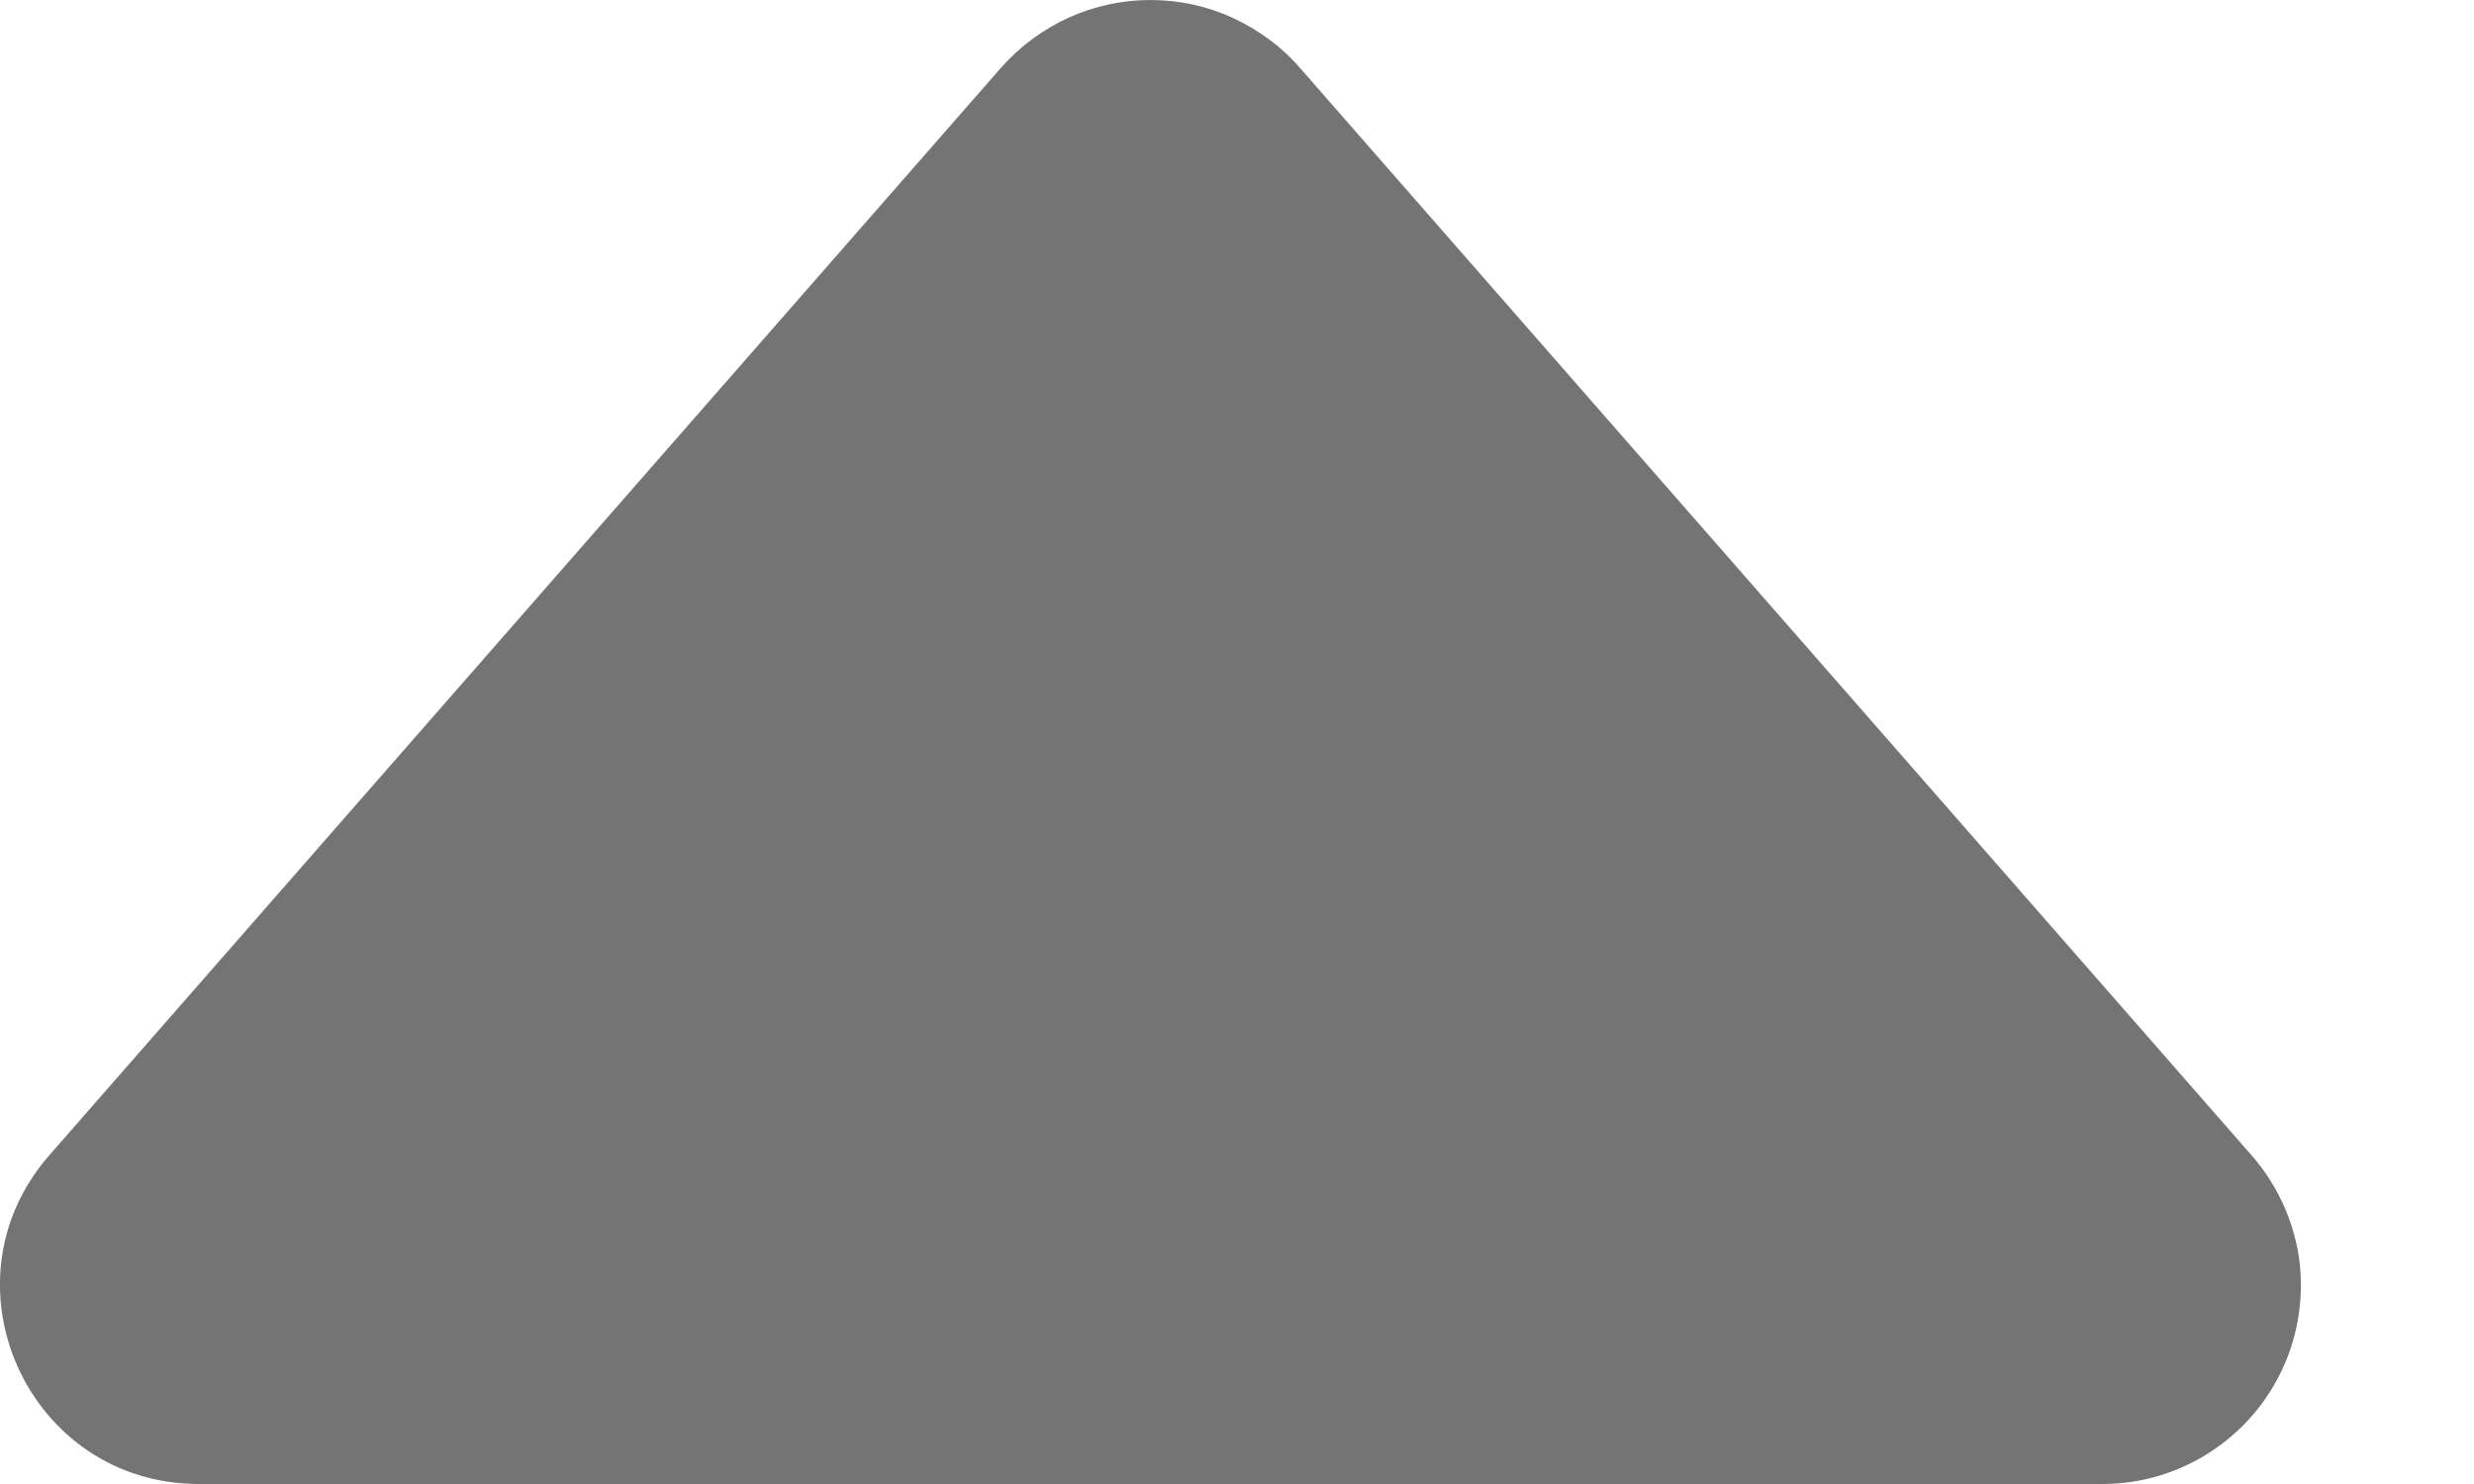 <svg width="5" height="3" viewBox="0 0 5 3" fill="none" xmlns="http://www.w3.org/2000/svg">
<path d="M2.023 0.137L0.1 2.335C-0.127 2.594 0.057 3 0.402 3H4.249C4.326 3 4.401 2.978 4.466 2.936C4.531 2.894 4.582 2.835 4.614 2.765C4.646 2.695 4.657 2.617 4.646 2.54C4.634 2.464 4.601 2.393 4.55 2.335L2.627 0.137C2.59 0.094 2.543 0.06 2.491 0.036C2.439 0.012 2.382 0 2.325 0C2.268 0 2.212 0.012 2.159 0.036C2.107 0.06 2.061 0.094 2.023 0.137V0.137Z" fill="#747474"/>
</svg>

